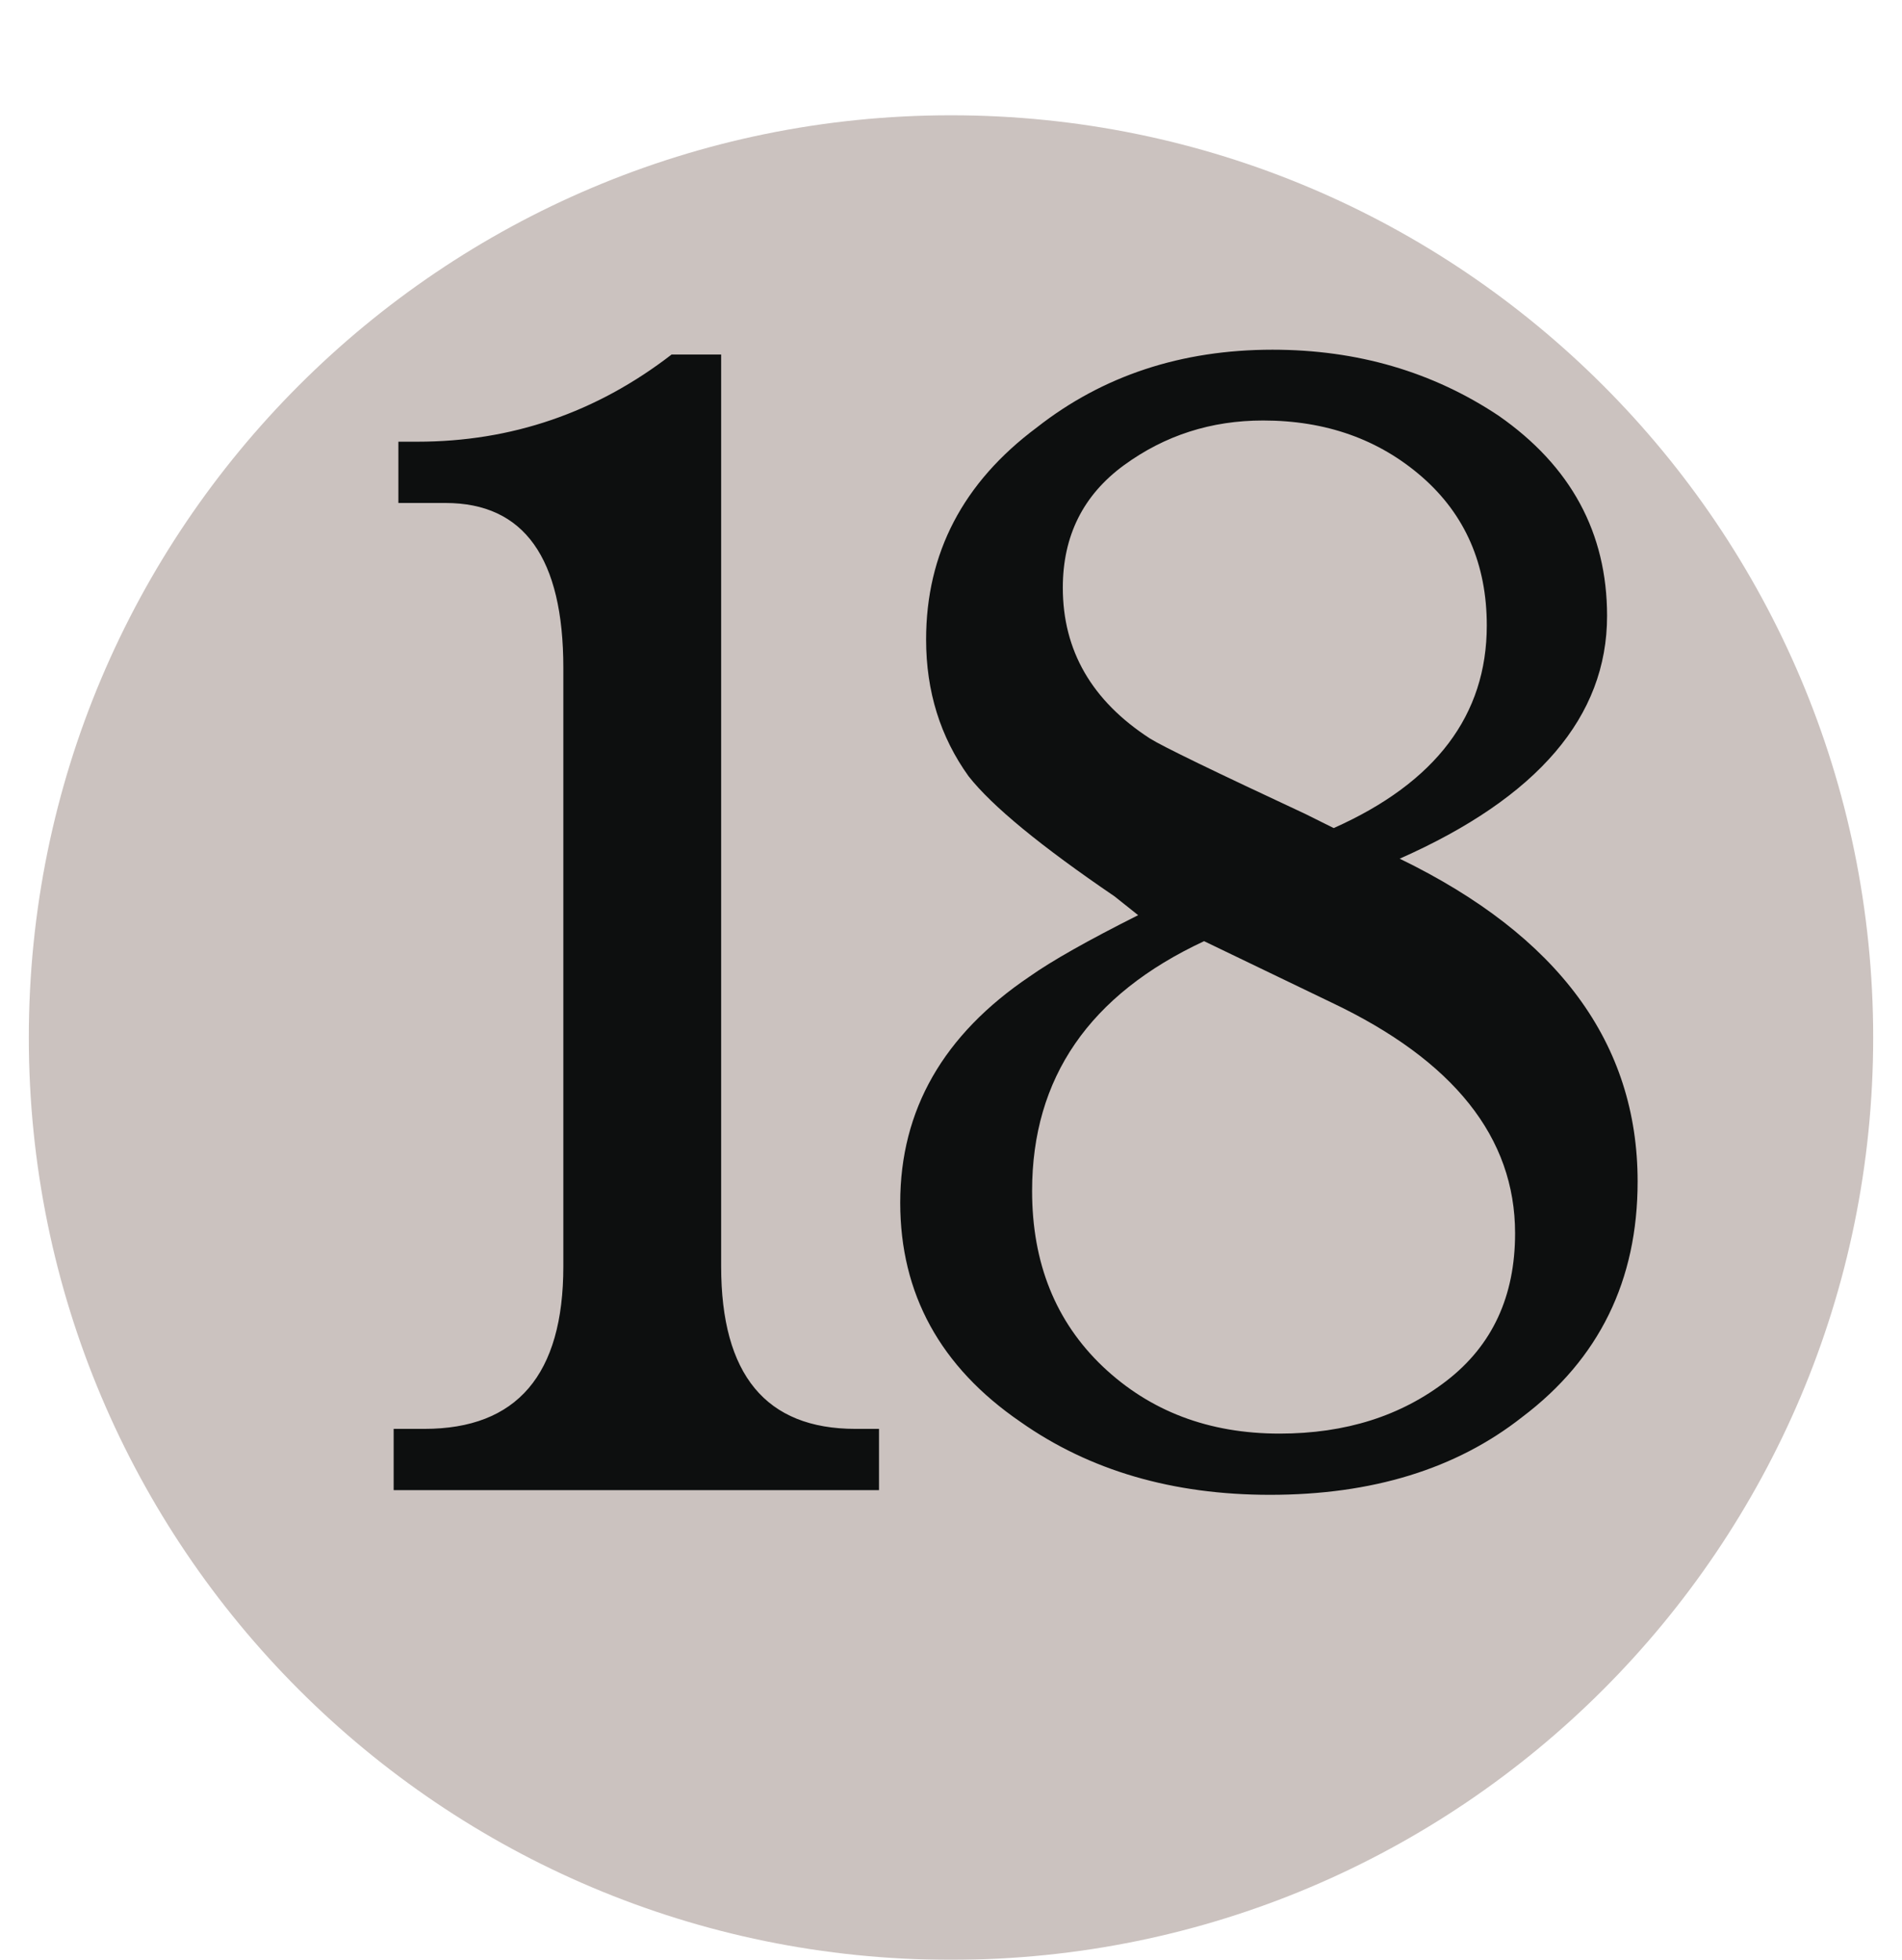<svg width="33" height="34" viewBox="0 0 33 34" fill="none" xmlns="http://www.w3.org/2000/svg">
<g filter="url(#filter0_d_510_199)">
<path d="M17 32C25.836 32 33 24.837 33 16C33 7.163 25.836 0 17 0C8.163 0 1 7.163 1 16C1 24.837 8.163 32 17 32Z" fill="#CBC2BF"/>
</g>
<path d="M12.512 6.149V21.969C12.512 23.85 13.289 24.789 14.842 24.789H15.251V25.852H6.83V24.789H7.363C8.969 24.789 9.774 23.85 9.774 21.969V11.587C9.774 9.679 9.092 8.726 7.73 8.726H6.912V7.663H7.239C8.874 7.663 10.346 7.159 11.653 6.15H12.512V6.149V6.149ZM19.747 15.877L19.338 15.551C18.058 14.68 17.212 13.985 16.805 13.467C16.315 12.785 16.068 11.995 16.068 11.095C16.068 9.597 16.708 8.371 17.989 7.416C19.133 6.518 20.498 6.067 22.078 6.067C23.549 6.067 24.857 6.45 26.001 7.212C27.255 8.085 27.883 9.243 27.883 10.686C27.883 12.431 26.683 13.835 24.285 14.897C27.038 16.233 28.413 18.099 28.413 20.498C28.413 22.214 27.746 23.576 26.41 24.584C25.266 25.485 23.807 25.933 22.035 25.933C20.346 25.933 18.902 25.511 17.703 24.666C16.314 23.713 15.619 22.445 15.619 20.865C15.619 19.257 16.367 17.949 17.867 16.939C18.249 16.669 18.875 16.315 19.747 15.877ZM20.891 16.328C18.902 17.255 17.907 18.698 17.907 20.661C17.907 21.915 18.317 22.93 19.133 23.707C19.952 24.483 20.973 24.871 22.201 24.871C23.345 24.871 24.311 24.565 25.103 23.951C25.893 23.339 26.287 22.488 26.287 21.396C26.287 19.735 25.224 18.399 23.099 17.391L20.891 16.328ZM23.14 14.366C24.912 13.576 25.796 12.405 25.796 10.851C25.796 9.789 25.422 8.93 24.674 8.275C23.924 7.621 23.003 7.295 21.914 7.295C21.014 7.295 20.211 7.553 19.502 8.07C18.792 8.589 18.44 9.298 18.44 10.196C18.44 11.287 18.944 12.159 19.952 12.812C20.17 12.949 21.07 13.385 22.65 14.122L23.14 14.366Z" fill="#0D0F0F"/>
<defs>
<filter id="filter0_d_510_199" x="0.5" y="0" width="32.5" height="34" filterUnits="userSpaceOnUse" color-interpolation-filters="sRGB">
<feFlood flood-opacity="0" result="BackgroundImageFix"/>
<feColorMatrix in="SourceAlpha" type="matrix" values="0 0 0 0 0 0 0 0 0 0 0 0 0 0 0 0 0 0 127 0" result="hardAlpha"/>
<feOffset dx="-0.5" dy="2"/>
<feColorMatrix type="matrix" values="0 0 0 0 0 0 0 0 0 0 0 0 0 0 0 0 0 0 1 0"/>
<feBlend mode="normal" in2="BackgroundImageFix" result="effect1_dropShadow_510_199"/>
<feBlend mode="normal" in="SourceGraphic" in2="effect1_dropShadow_510_199" result="shape"/>
</filter>
</defs>
</svg>
